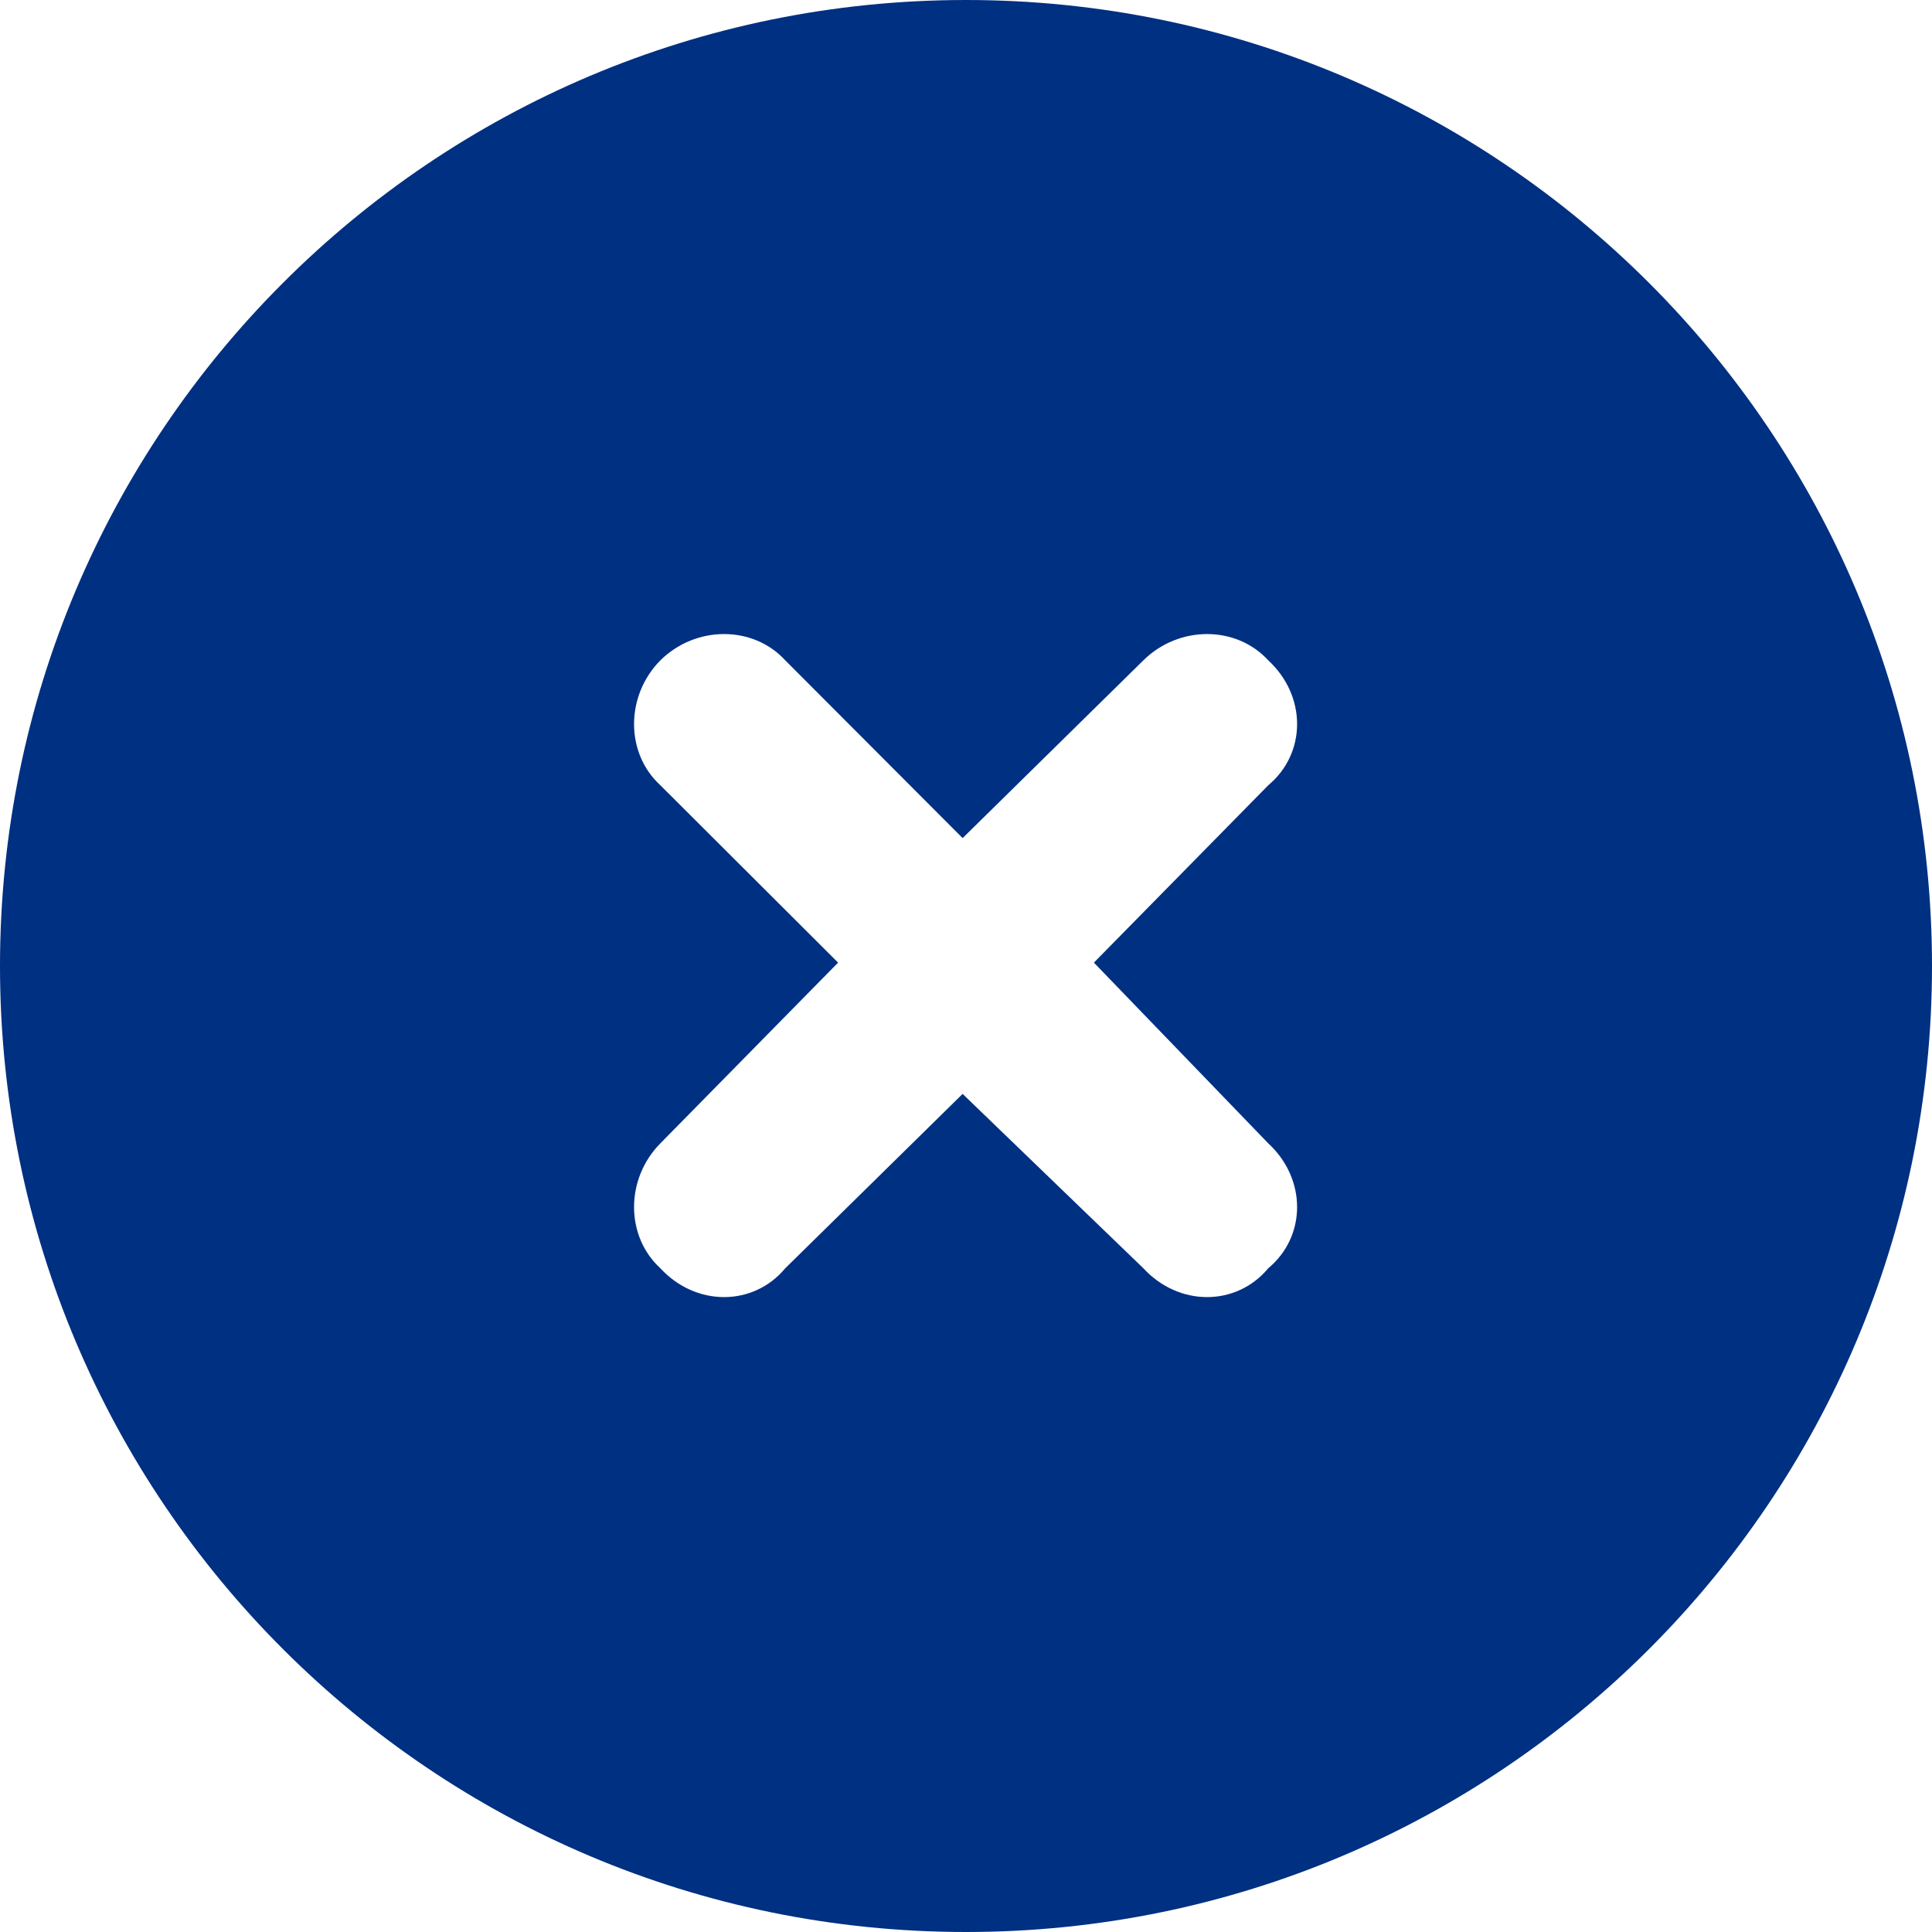 ﻿<?xml version="1.0" encoding="utf-8"?>
<svg version="1.1" xmlns:xlink="http://www.w3.org/1999/xlink" width="20px" height="20px" xmlns="http://www.w3.org/2000/svg">
  <g transform="matrix(1 0 0 1 -848 -839 )">
    <path d="M 10 20  C 4.477 20  0 15.523  0 10  C 0 4.477  4.477 0  10 0  C 15.523 0  20 4.477  20 10  C 20 15.523  15.523 20  10 20  Z M 6.836 8.129  L 8.676 9.965  L 6.836 11.836  C 6.473 12.203  6.473 12.797  6.836 13.129  C 7.203 13.527  7.797 13.527  8.129 13.129  L 9.965 11.324  L 11.836 13.129  C 12.203 13.527  12.797 13.527  13.129 13.129  C 13.527 12.797  13.527 12.203  13.129 11.836  L 11.324 9.965  L 13.129 8.129  C 13.527 7.797  13.527 7.203  13.129 6.836  C 12.797 6.473  12.203 6.473  11.836 6.836  L 9.965 8.676  L 8.129 6.836  C 7.797 6.473  7.203 6.473  6.836 6.836  C 6.473 7.203  6.473 7.797  6.836 8.129  Z " fill-rule="nonzero" fill="#003082" stroke="none" transform="matrix(1 0 0 1 848 839 )" />
  </g>
</svg>